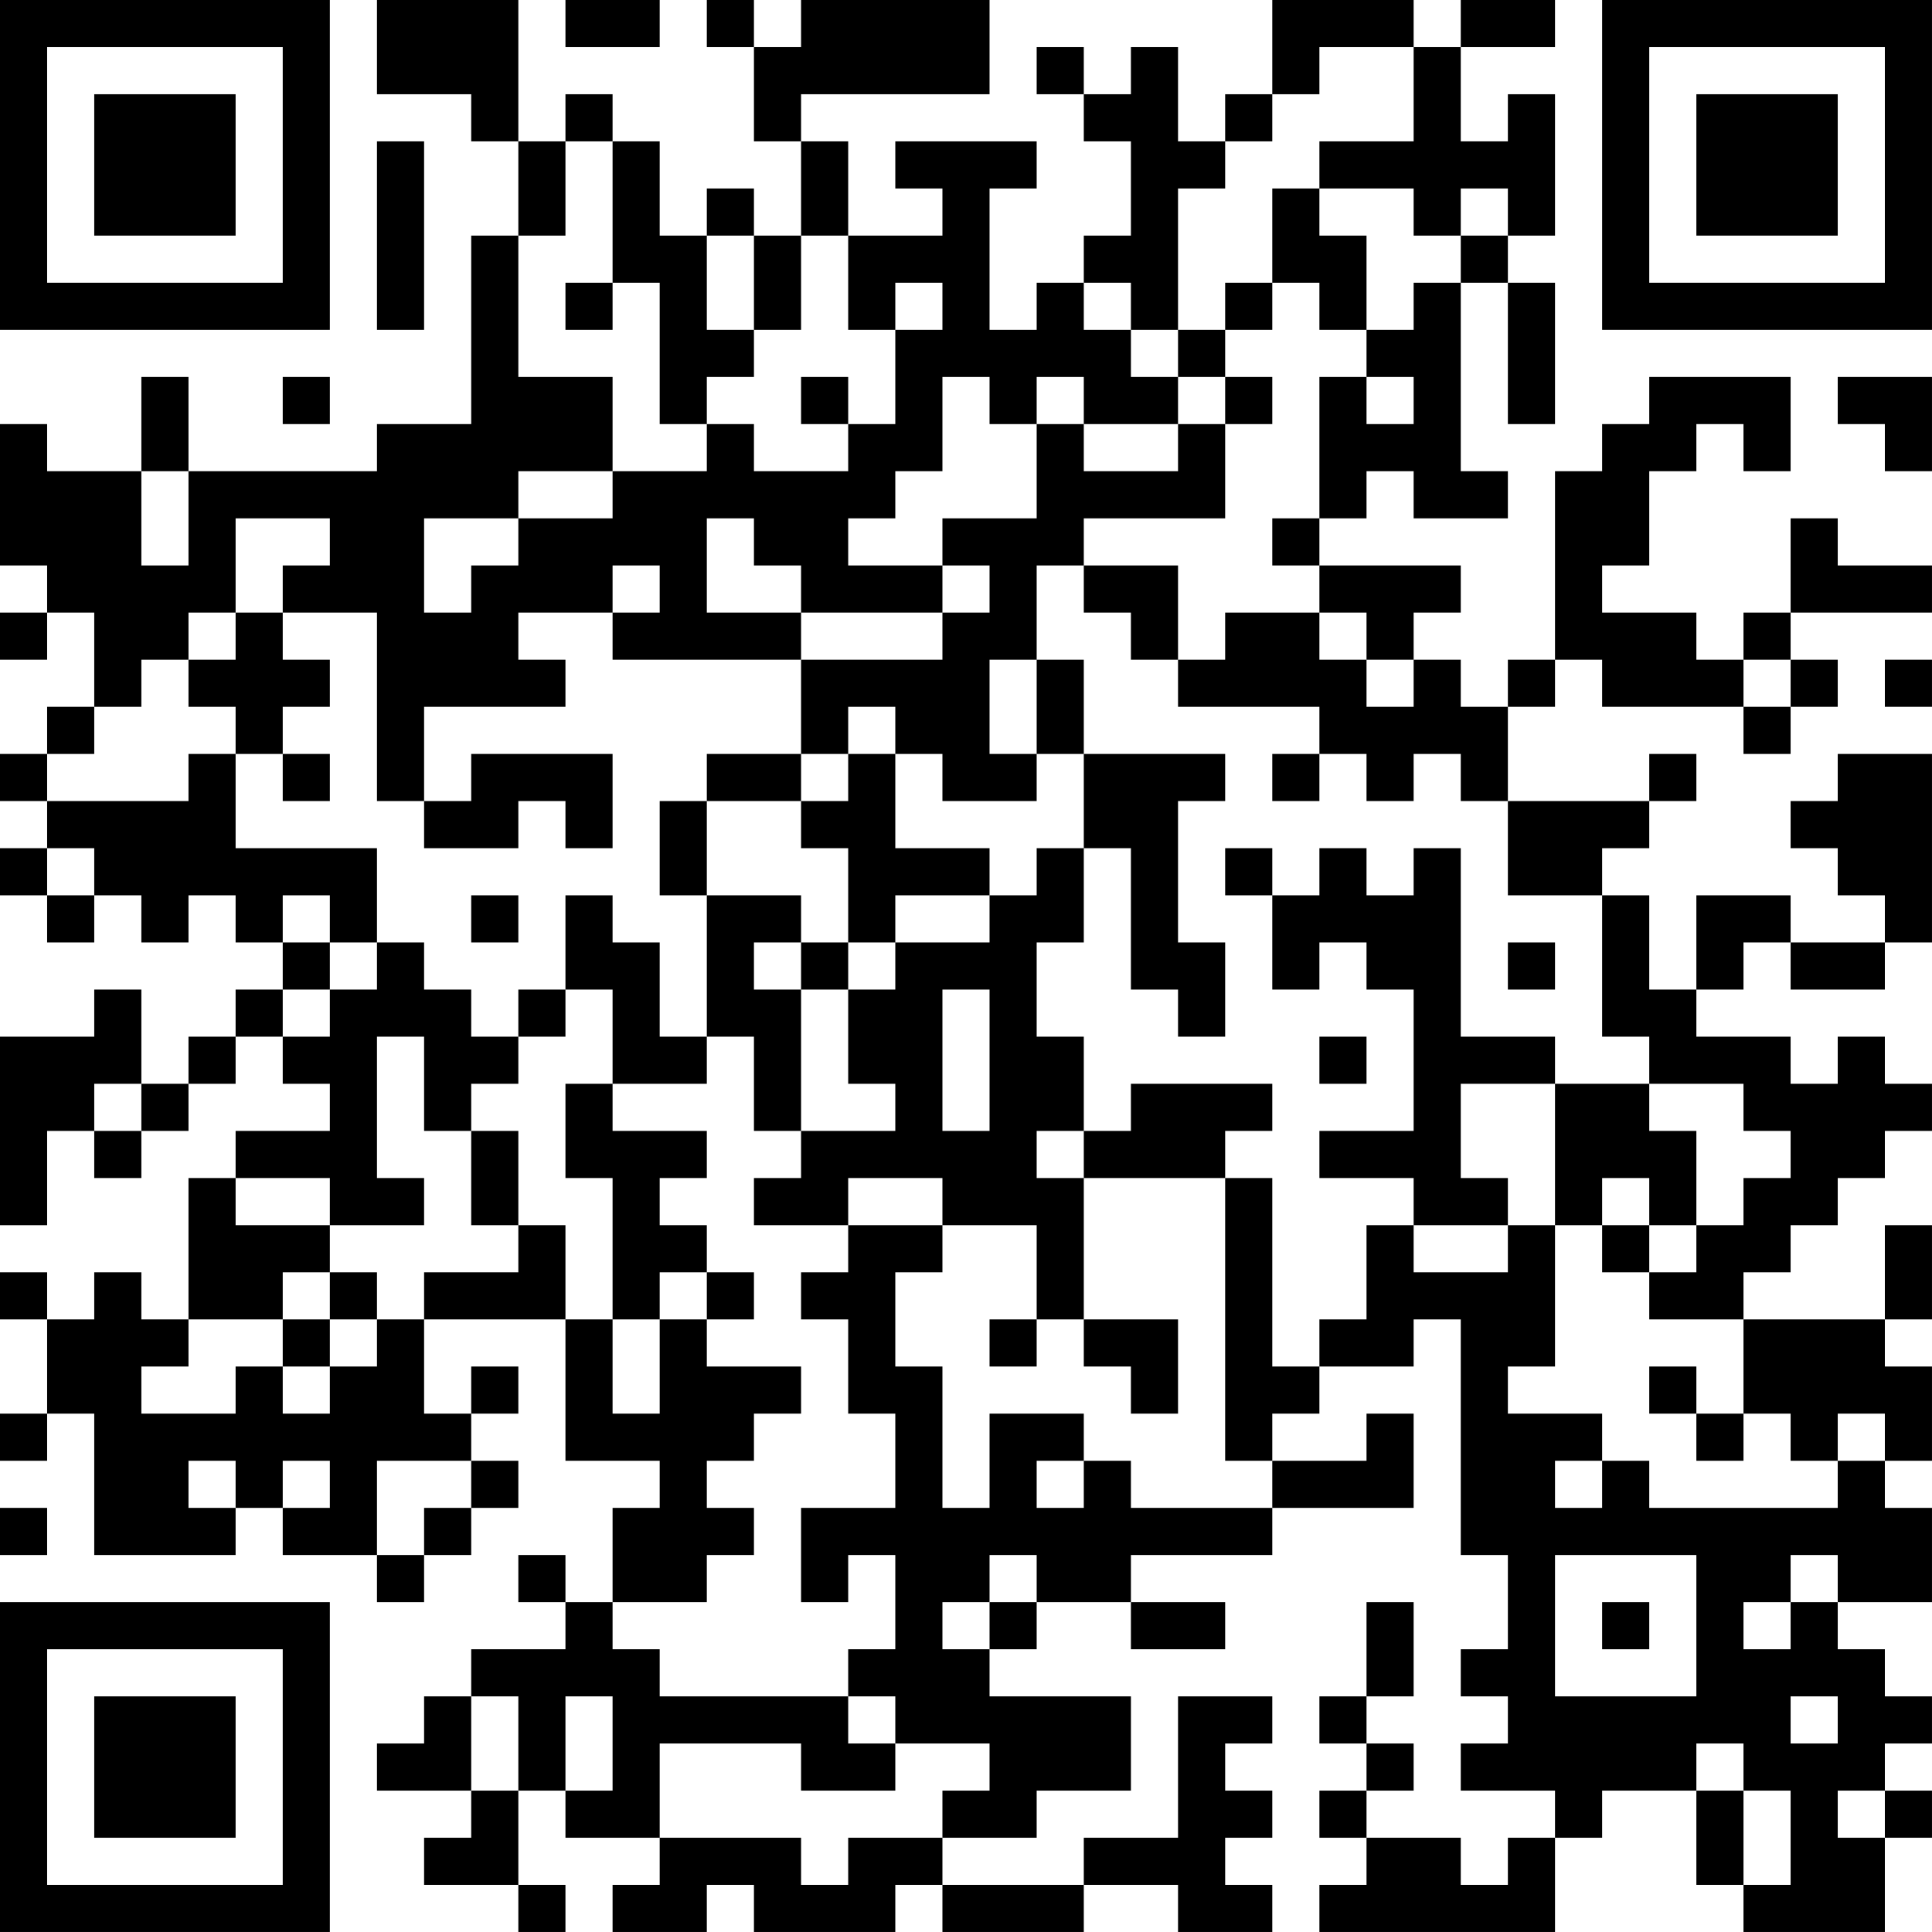 <?xml version="1.0" encoding="UTF-8"?>
<svg xmlns="http://www.w3.org/2000/svg" version="1.1" width="200" height="200" viewBox="0 0 200 200"><rect x="0" y="0" width="200" height="200" fill="#ffffff"/><g transform="scale(4.878)"><g transform="translate(0,0)"><path fill-rule="evenodd" d="M8 0L8 2L10 2L10 3L11 3L11 5L10 5L10 9L8 9L8 10L4 10L4 8L3 8L3 10L1 10L1 9L0 9L0 12L1 12L1 13L0 13L0 14L1 14L1 13L2 13L2 15L1 15L1 16L0 16L0 17L1 17L1 18L0 18L0 19L1 19L1 20L2 20L2 19L3 19L3 20L4 20L4 19L5 19L5 20L6 20L6 21L5 21L5 22L4 22L4 23L3 23L3 21L2 21L2 22L0 22L0 26L1 26L1 24L2 24L2 25L3 25L3 24L4 24L4 23L5 23L5 22L6 22L6 23L7 23L7 24L5 24L5 25L4 25L4 28L3 28L3 27L2 27L2 28L1 28L1 27L0 27L0 28L1 28L1 30L0 30L0 31L1 31L1 30L2 30L2 33L5 33L5 32L6 32L6 33L8 33L8 34L9 34L9 33L10 33L10 32L11 32L11 31L10 31L10 30L11 30L11 29L10 29L10 30L9 30L9 28L12 28L12 31L14 31L14 32L13 32L13 34L12 34L12 33L11 33L11 34L12 34L12 35L10 35L10 36L9 36L9 37L8 37L8 38L10 38L10 39L9 39L9 40L11 40L11 41L12 41L12 40L11 40L11 38L12 38L12 39L14 39L14 40L13 40L13 41L15 41L15 40L16 40L16 41L19 41L19 40L20 40L20 41L23 41L23 40L25 40L25 41L27 41L27 40L26 40L26 39L27 39L27 38L26 38L26 37L27 37L27 36L25 36L25 39L23 39L23 40L20 40L20 39L22 39L22 38L24 38L24 36L21 36L21 35L22 35L22 34L24 34L24 35L26 35L26 34L24 34L24 33L27 33L27 32L30 32L30 30L29 30L29 31L27 31L27 30L28 30L28 29L30 29L30 28L31 28L31 33L32 33L32 35L31 35L31 36L32 36L32 37L31 37L31 38L33 38L33 39L32 39L32 40L31 40L31 39L29 39L29 38L30 38L30 37L29 37L29 36L30 36L30 34L29 34L29 36L28 36L28 37L29 37L29 38L28 38L28 39L29 39L29 40L28 40L28 41L33 41L33 39L34 39L34 38L36 38L36 40L37 40L37 41L40 41L40 39L41 39L41 38L40 38L40 37L41 37L41 36L40 36L40 35L39 35L39 34L41 34L41 32L40 32L40 31L41 31L41 29L40 29L40 28L41 28L41 26L40 26L40 28L37 28L37 27L38 27L38 26L39 26L39 25L40 25L40 24L41 24L41 23L40 23L40 22L39 22L39 23L38 23L38 22L36 22L36 21L37 21L37 20L38 20L38 21L40 21L40 20L41 20L41 16L39 16L39 17L38 17L38 18L39 18L39 19L40 19L40 20L38 20L38 19L36 19L36 21L35 21L35 19L34 19L34 18L35 18L35 17L36 17L36 16L35 16L35 17L32 17L32 15L33 15L33 14L34 14L34 15L37 15L37 16L38 16L38 15L39 15L39 14L38 14L38 13L41 13L41 12L39 12L39 11L38 11L38 13L37 13L37 14L36 14L36 13L34 13L34 12L35 12L35 10L36 10L36 9L37 9L37 10L38 10L38 8L35 8L35 9L34 9L34 10L33 10L33 14L32 14L32 15L31 15L31 14L30 14L30 13L31 13L31 12L28 12L28 11L29 11L29 10L30 10L30 11L32 11L32 10L31 10L31 6L32 6L32 9L33 9L33 6L32 6L32 5L33 5L33 2L32 2L32 3L31 3L31 1L33 1L33 0L31 0L31 1L30 1L30 0L27 0L27 2L26 2L26 3L25 3L25 1L24 1L24 2L23 2L23 1L22 1L22 2L23 2L23 3L24 3L24 5L23 5L23 6L22 6L22 7L21 7L21 4L22 4L22 3L19 3L19 4L20 4L20 5L18 5L18 3L17 3L17 2L21 2L21 0L17 0L17 1L16 1L16 0L15 0L15 1L16 1L16 3L17 3L17 5L16 5L16 4L15 4L15 5L14 5L14 3L13 3L13 2L12 2L12 3L11 3L11 0ZM12 0L12 1L14 1L14 0ZM28 1L28 2L27 2L27 3L26 3L26 4L25 4L25 7L24 7L24 6L23 6L23 7L24 7L24 8L25 8L25 9L23 9L23 8L22 8L22 9L21 9L21 8L20 8L20 10L19 10L19 11L18 11L18 12L20 12L20 13L17 13L17 12L16 12L16 11L15 11L15 13L17 13L17 14L13 14L13 13L14 13L14 12L13 12L13 13L11 13L11 14L12 14L12 15L9 15L9 17L8 17L8 13L6 13L6 12L7 12L7 11L5 11L5 13L4 13L4 14L3 14L3 15L2 15L2 16L1 16L1 17L4 17L4 16L5 16L5 18L8 18L8 20L7 20L7 19L6 19L6 20L7 20L7 21L6 21L6 22L7 22L7 21L8 21L8 20L9 20L9 21L10 21L10 22L11 22L11 23L10 23L10 24L9 24L9 22L8 22L8 25L9 25L9 26L7 26L7 25L5 25L5 26L7 26L7 27L6 27L6 28L4 28L4 29L3 29L3 30L5 30L5 29L6 29L6 30L7 30L7 29L8 29L8 28L9 28L9 27L11 27L11 26L12 26L12 28L13 28L13 30L14 30L14 28L15 28L15 29L17 29L17 30L16 30L16 31L15 31L15 32L16 32L16 33L15 33L15 34L13 34L13 35L14 35L14 36L18 36L18 37L19 37L19 38L17 38L17 37L14 37L14 39L17 39L17 40L18 40L18 39L20 39L20 38L21 38L21 37L19 37L19 36L18 36L18 35L19 35L19 33L18 33L18 34L17 34L17 32L19 32L19 30L18 30L18 28L17 28L17 27L18 27L18 26L20 26L20 27L19 27L19 29L20 29L20 32L21 32L21 30L23 30L23 31L22 31L22 32L23 32L23 31L24 31L24 32L27 32L27 31L26 31L26 25L27 25L27 29L28 29L28 28L29 28L29 26L30 26L30 27L32 27L32 26L33 26L33 29L32 29L32 30L34 30L34 31L33 31L33 32L34 32L34 31L35 31L35 32L39 32L39 31L40 31L40 30L39 30L39 31L38 31L38 30L37 30L37 28L35 28L35 27L36 27L36 26L37 26L37 25L38 25L38 24L37 24L37 23L35 23L35 22L34 22L34 19L32 19L32 17L31 17L31 16L30 16L30 17L29 17L29 16L28 16L28 15L25 15L25 14L26 14L26 13L28 13L28 14L29 14L29 15L30 15L30 14L29 14L29 13L28 13L28 12L27 12L27 11L28 11L28 8L29 8L29 9L30 9L30 8L29 8L29 7L30 7L30 6L31 6L31 5L32 5L32 4L31 4L31 5L30 5L30 4L28 4L28 3L30 3L30 1ZM8 3L8 7L9 7L9 3ZM12 3L12 5L11 5L11 8L13 8L13 10L11 10L11 11L9 11L9 13L10 13L10 12L11 12L11 11L13 11L13 10L15 10L15 9L16 9L16 10L18 10L18 9L19 9L19 7L20 7L20 6L19 6L19 7L18 7L18 5L17 5L17 7L16 7L16 5L15 5L15 7L16 7L16 8L15 8L15 9L14 9L14 6L13 6L13 3ZM27 4L27 6L26 6L26 7L25 7L25 8L26 8L26 9L25 9L25 10L23 10L23 9L22 9L22 11L20 11L20 12L21 12L21 13L20 13L20 14L17 14L17 16L15 16L15 17L14 17L14 19L15 19L15 22L14 22L14 20L13 20L13 19L12 19L12 21L11 21L11 22L12 22L12 21L13 21L13 23L12 23L12 25L13 25L13 28L14 28L14 27L15 27L15 28L16 28L16 27L15 27L15 26L14 26L14 25L15 25L15 24L13 24L13 23L15 23L15 22L16 22L16 24L17 24L17 25L16 25L16 26L18 26L18 25L20 25L20 26L22 26L22 28L21 28L21 29L22 29L22 28L23 28L23 29L24 29L24 30L25 30L25 28L23 28L23 25L26 25L26 24L27 24L27 23L24 23L24 24L23 24L23 22L22 22L22 20L23 20L23 18L24 18L24 21L25 21L25 22L26 22L26 20L25 20L25 17L26 17L26 16L23 16L23 14L22 14L22 12L23 12L23 13L24 13L24 14L25 14L25 12L23 12L23 11L26 11L26 9L27 9L27 8L26 8L26 7L27 7L27 6L28 6L28 7L29 7L29 5L28 5L28 4ZM12 6L12 7L13 7L13 6ZM6 8L6 9L7 9L7 8ZM17 8L17 9L18 9L18 8ZM39 8L39 9L40 9L40 10L41 10L41 8ZM3 10L3 12L4 12L4 10ZM5 13L5 14L4 14L4 15L5 15L5 16L6 16L6 17L7 17L7 16L6 16L6 15L7 15L7 14L6 14L6 13ZM21 14L21 16L22 16L22 17L20 17L20 16L19 16L19 15L18 15L18 16L17 16L17 17L15 17L15 19L17 19L17 20L16 20L16 21L17 21L17 24L19 24L19 23L18 23L18 21L19 21L19 20L21 20L21 19L22 19L22 18L23 18L23 16L22 16L22 14ZM37 14L37 15L38 15L38 14ZM40 14L40 15L41 15L41 14ZM10 16L10 17L9 17L9 18L11 18L11 17L12 17L12 18L13 18L13 16ZM18 16L18 17L17 17L17 18L18 18L18 20L17 20L17 21L18 21L18 20L19 20L19 19L21 19L21 18L19 18L19 16ZM27 16L27 17L28 17L28 16ZM1 18L1 19L2 19L2 18ZM26 18L26 19L27 19L27 21L28 21L28 20L29 20L29 21L30 21L30 24L28 24L28 25L30 25L30 26L32 26L32 25L31 25L31 23L33 23L33 26L34 26L34 27L35 27L35 26L36 26L36 24L35 24L35 23L33 23L33 22L31 22L31 18L30 18L30 19L29 19L29 18L28 18L28 19L27 19L27 18ZM10 19L10 20L11 20L11 19ZM32 20L32 21L33 21L33 20ZM20 21L20 24L21 24L21 21ZM28 22L28 23L29 23L29 22ZM2 23L2 24L3 24L3 23ZM10 24L10 26L11 26L11 24ZM22 24L22 25L23 25L23 24ZM34 25L34 26L35 26L35 25ZM7 27L7 28L6 28L6 29L7 29L7 28L8 28L8 27ZM35 29L35 30L36 30L36 31L37 31L37 30L36 30L36 29ZM4 31L4 32L5 32L5 31ZM6 31L6 32L7 32L7 31ZM8 31L8 33L9 33L9 32L10 32L10 31ZM0 32L0 33L1 33L1 32ZM21 33L21 34L20 34L20 35L21 35L21 34L22 34L22 33ZM33 33L33 36L36 36L36 33ZM38 33L38 34L37 34L37 35L38 35L38 34L39 34L39 33ZM34 34L34 35L35 35L35 34ZM10 36L10 38L11 38L11 36ZM12 36L12 38L13 38L13 36ZM38 36L38 37L39 37L39 36ZM36 37L36 38L37 38L37 40L38 40L38 38L37 38L37 37ZM39 38L39 39L40 39L40 38ZM0 0L0 7L7 7L7 0ZM1 1L1 6L6 6L6 1ZM2 2L2 5L5 5L5 2ZM34 0L34 7L41 7L41 0ZM35 1L35 6L40 6L40 1ZM36 2L36 5L39 5L39 2ZM0 34L0 41L7 41L7 34ZM1 35L1 40L6 40L6 35ZM2 36L2 39L5 39L5 36Z" fill="#000000"/></g></g></svg>
